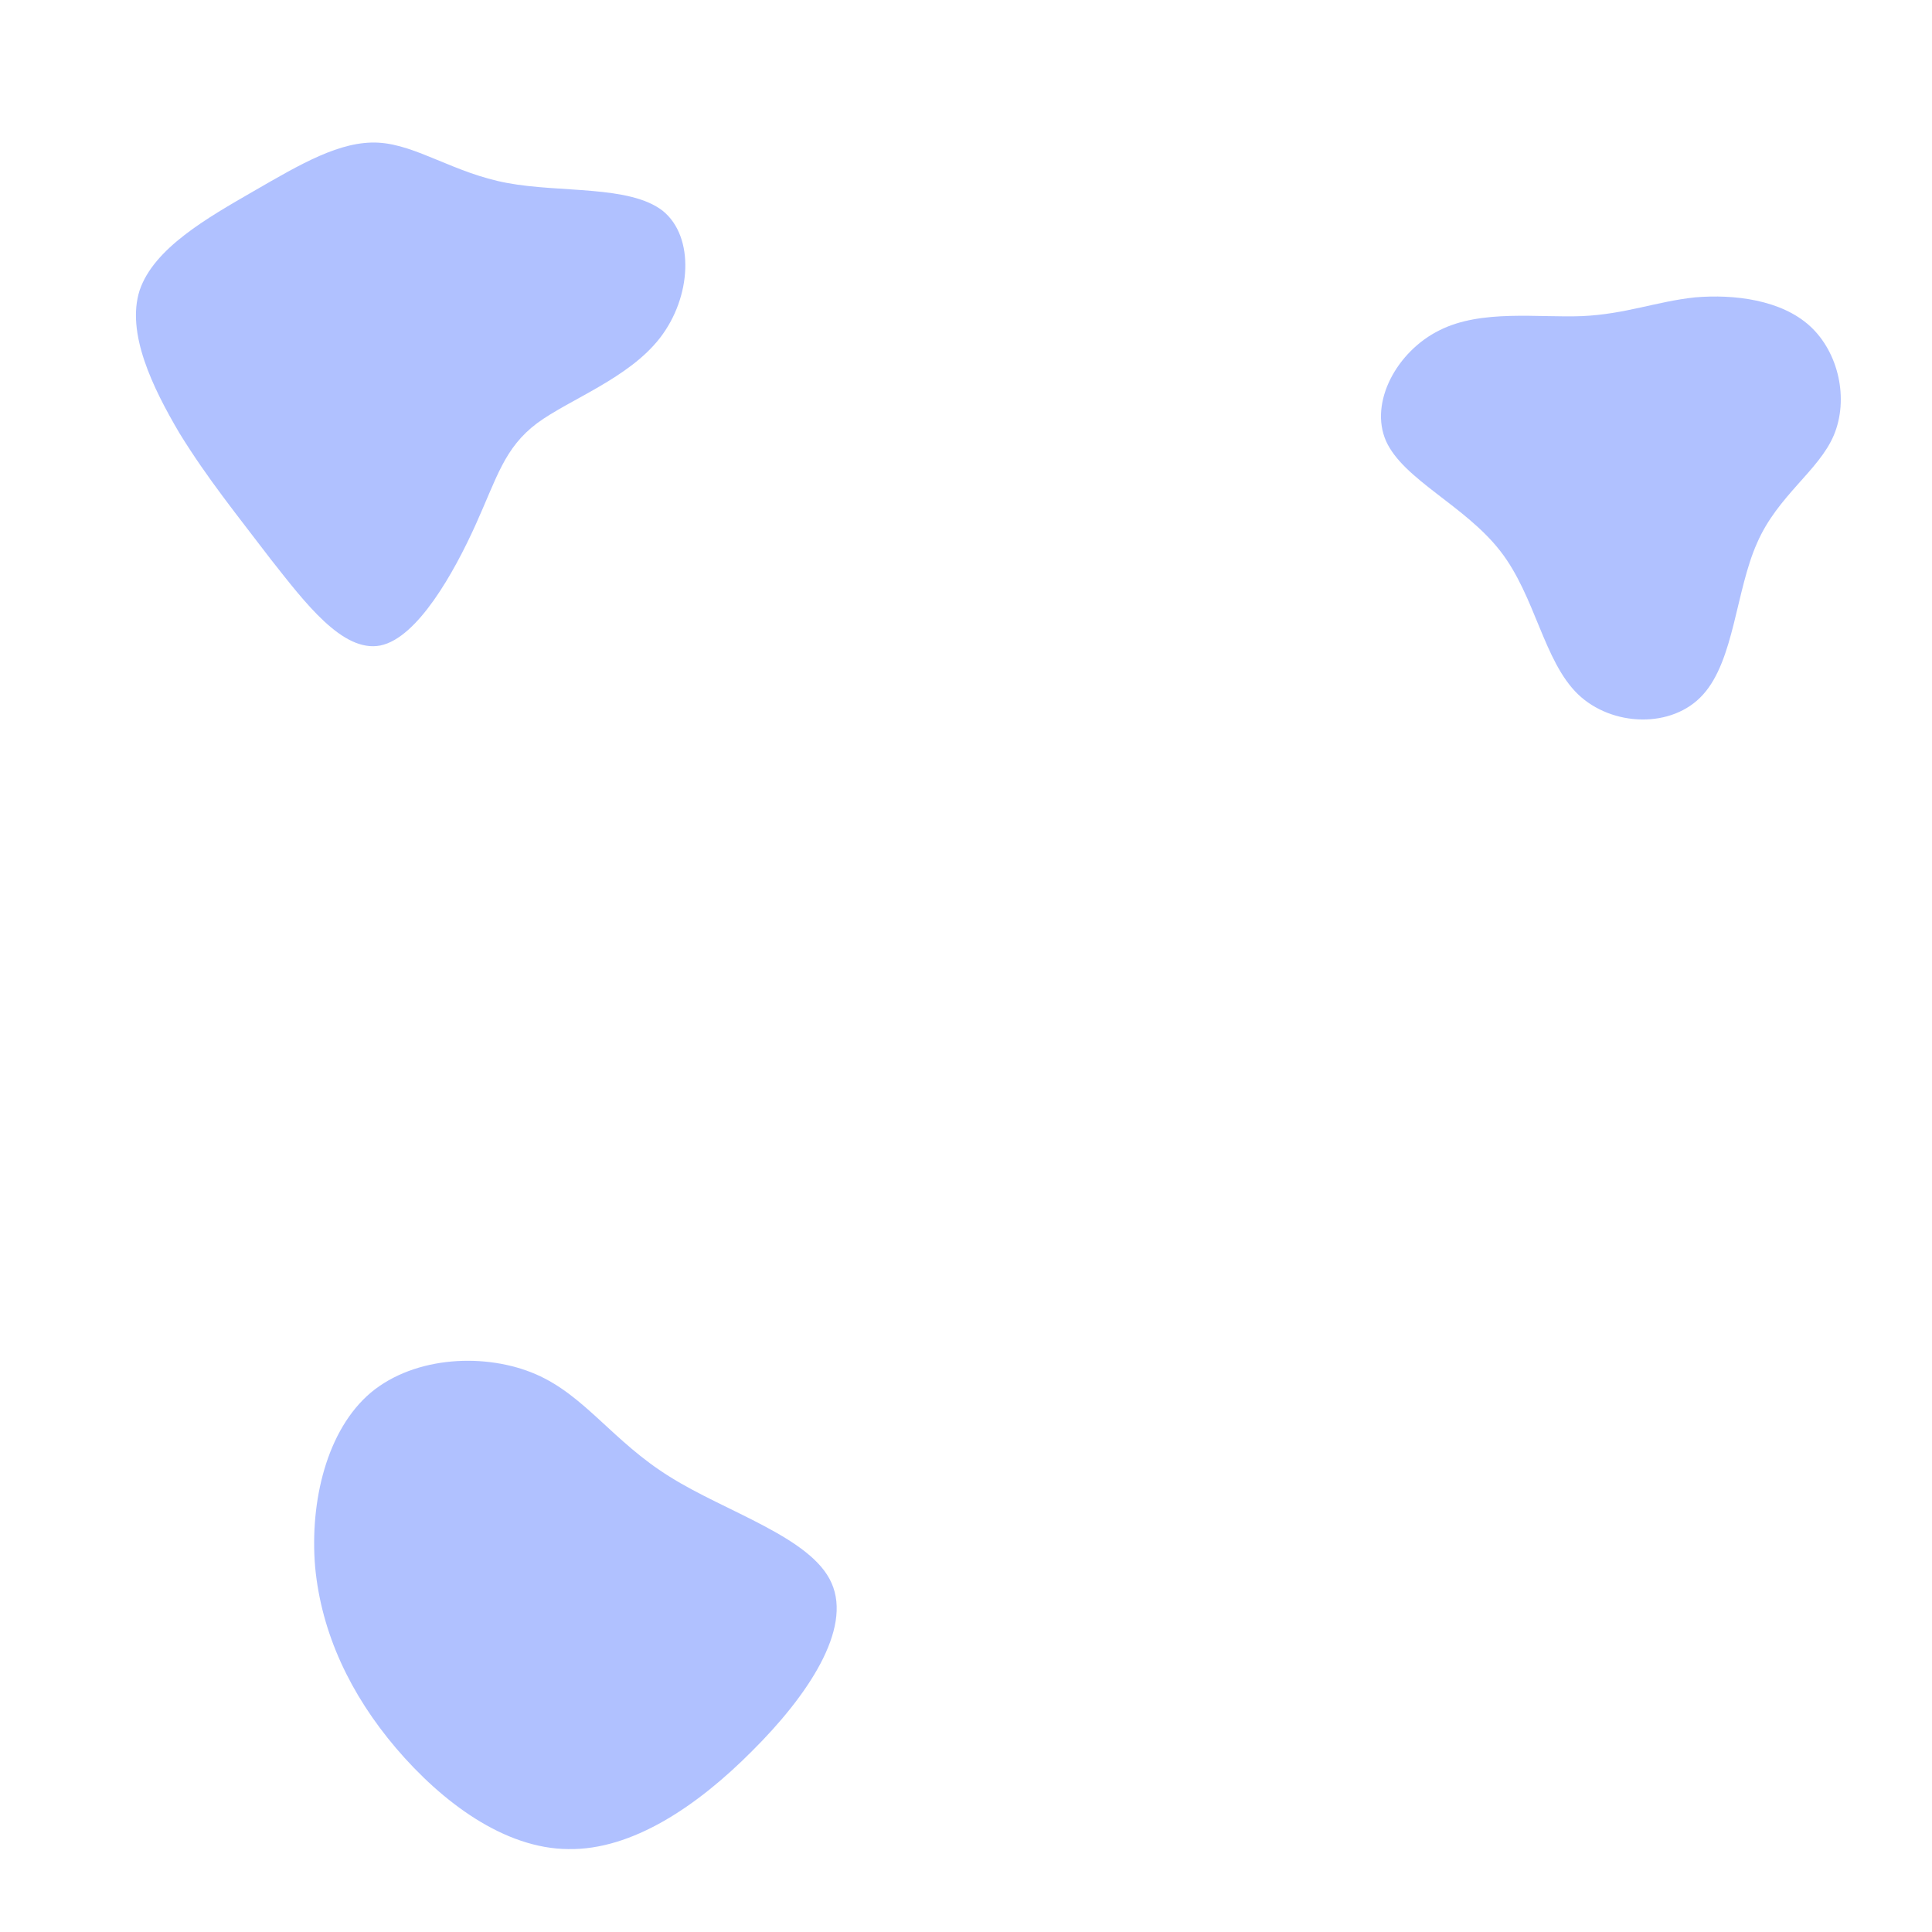 <svg width="1350" height="1350" viewBox="0 0 1350 1350" fill="none" xmlns="http://www.w3.org/2000/svg">
<g id="Asteroids">
<path id="RockB" d="M1264.74 227.865C1284.78 246.21 1292.01 278.84 1281.41 304.1C1270.94 328.934 1242.23 346.266 1227.85 379.246C1212.91 412.521 1211.87 461.312 1189.95 485.416C1168.58 509.225 1126.46 507.921 1102.64 485.139C1078.53 461.798 1072.86 416.552 1048.43 385.161C1023.71 353.211 980.647 335.249 968.459 308.103C956.699 281.089 976.106 245.45 1005.87 230.78C1035.2 215.978 1074.9 222.143 1105.66 220.879C1136 219.482 1157.42 210.656 1184.48 207.779C1211.83 205.461 1244.7 209.52 1264.74 227.865Z" fill="#6284FF" fill-opacity="0.5"/>
<path id="RockL" d="M177.399 133.488C209.998 114.673 237.895 98.171 264.534 99.696C291.173 101.222 317.505 121.032 354.458 127.873C391.886 134.841 439.807 129.315 463.061 147.28C485.712 165.593 483.093 207.746 461.216 236.065C439.338 264.384 398.203 278.87 375.322 295.697C352.314 313 347.306 333.595 332.281 366.812C317.257 400.028 291.74 445.739 265.824 451.039C239.432 456.211 213.117 421.1 189.114 390.691C165.715 359.933 144.977 334.48 125.421 302.711C106.469 270.594 88.096 232.51 97.559 202.905C107.499 173.427 144.8 152.302 177.399 133.488Z" fill="#6284FF" fill-opacity="0.5"/>
<path id="RockB_2" d="M276.699 1221.5C244.995 1184.2 224.601 1141.53 220.207 1094.97C216.339 1048.91 228.47 998.97 259.133 973.075C290.313 947.171 340.026 945.315 374.472 960.292C408.917 975.269 428.096 1007.08 467.883 1031.81C507.153 1056.56 567.033 1074.22 581.031 1106.12C595.556 1138.52 564.198 1185.16 525.452 1223.62C487.224 1262.08 441.615 1292.88 397.04 1292.06C352.473 1291.76 308.931 1259.32 276.699 1221.5Z" fill="#6284FF" fill-opacity="0.5"/>
</g>
</svg>
